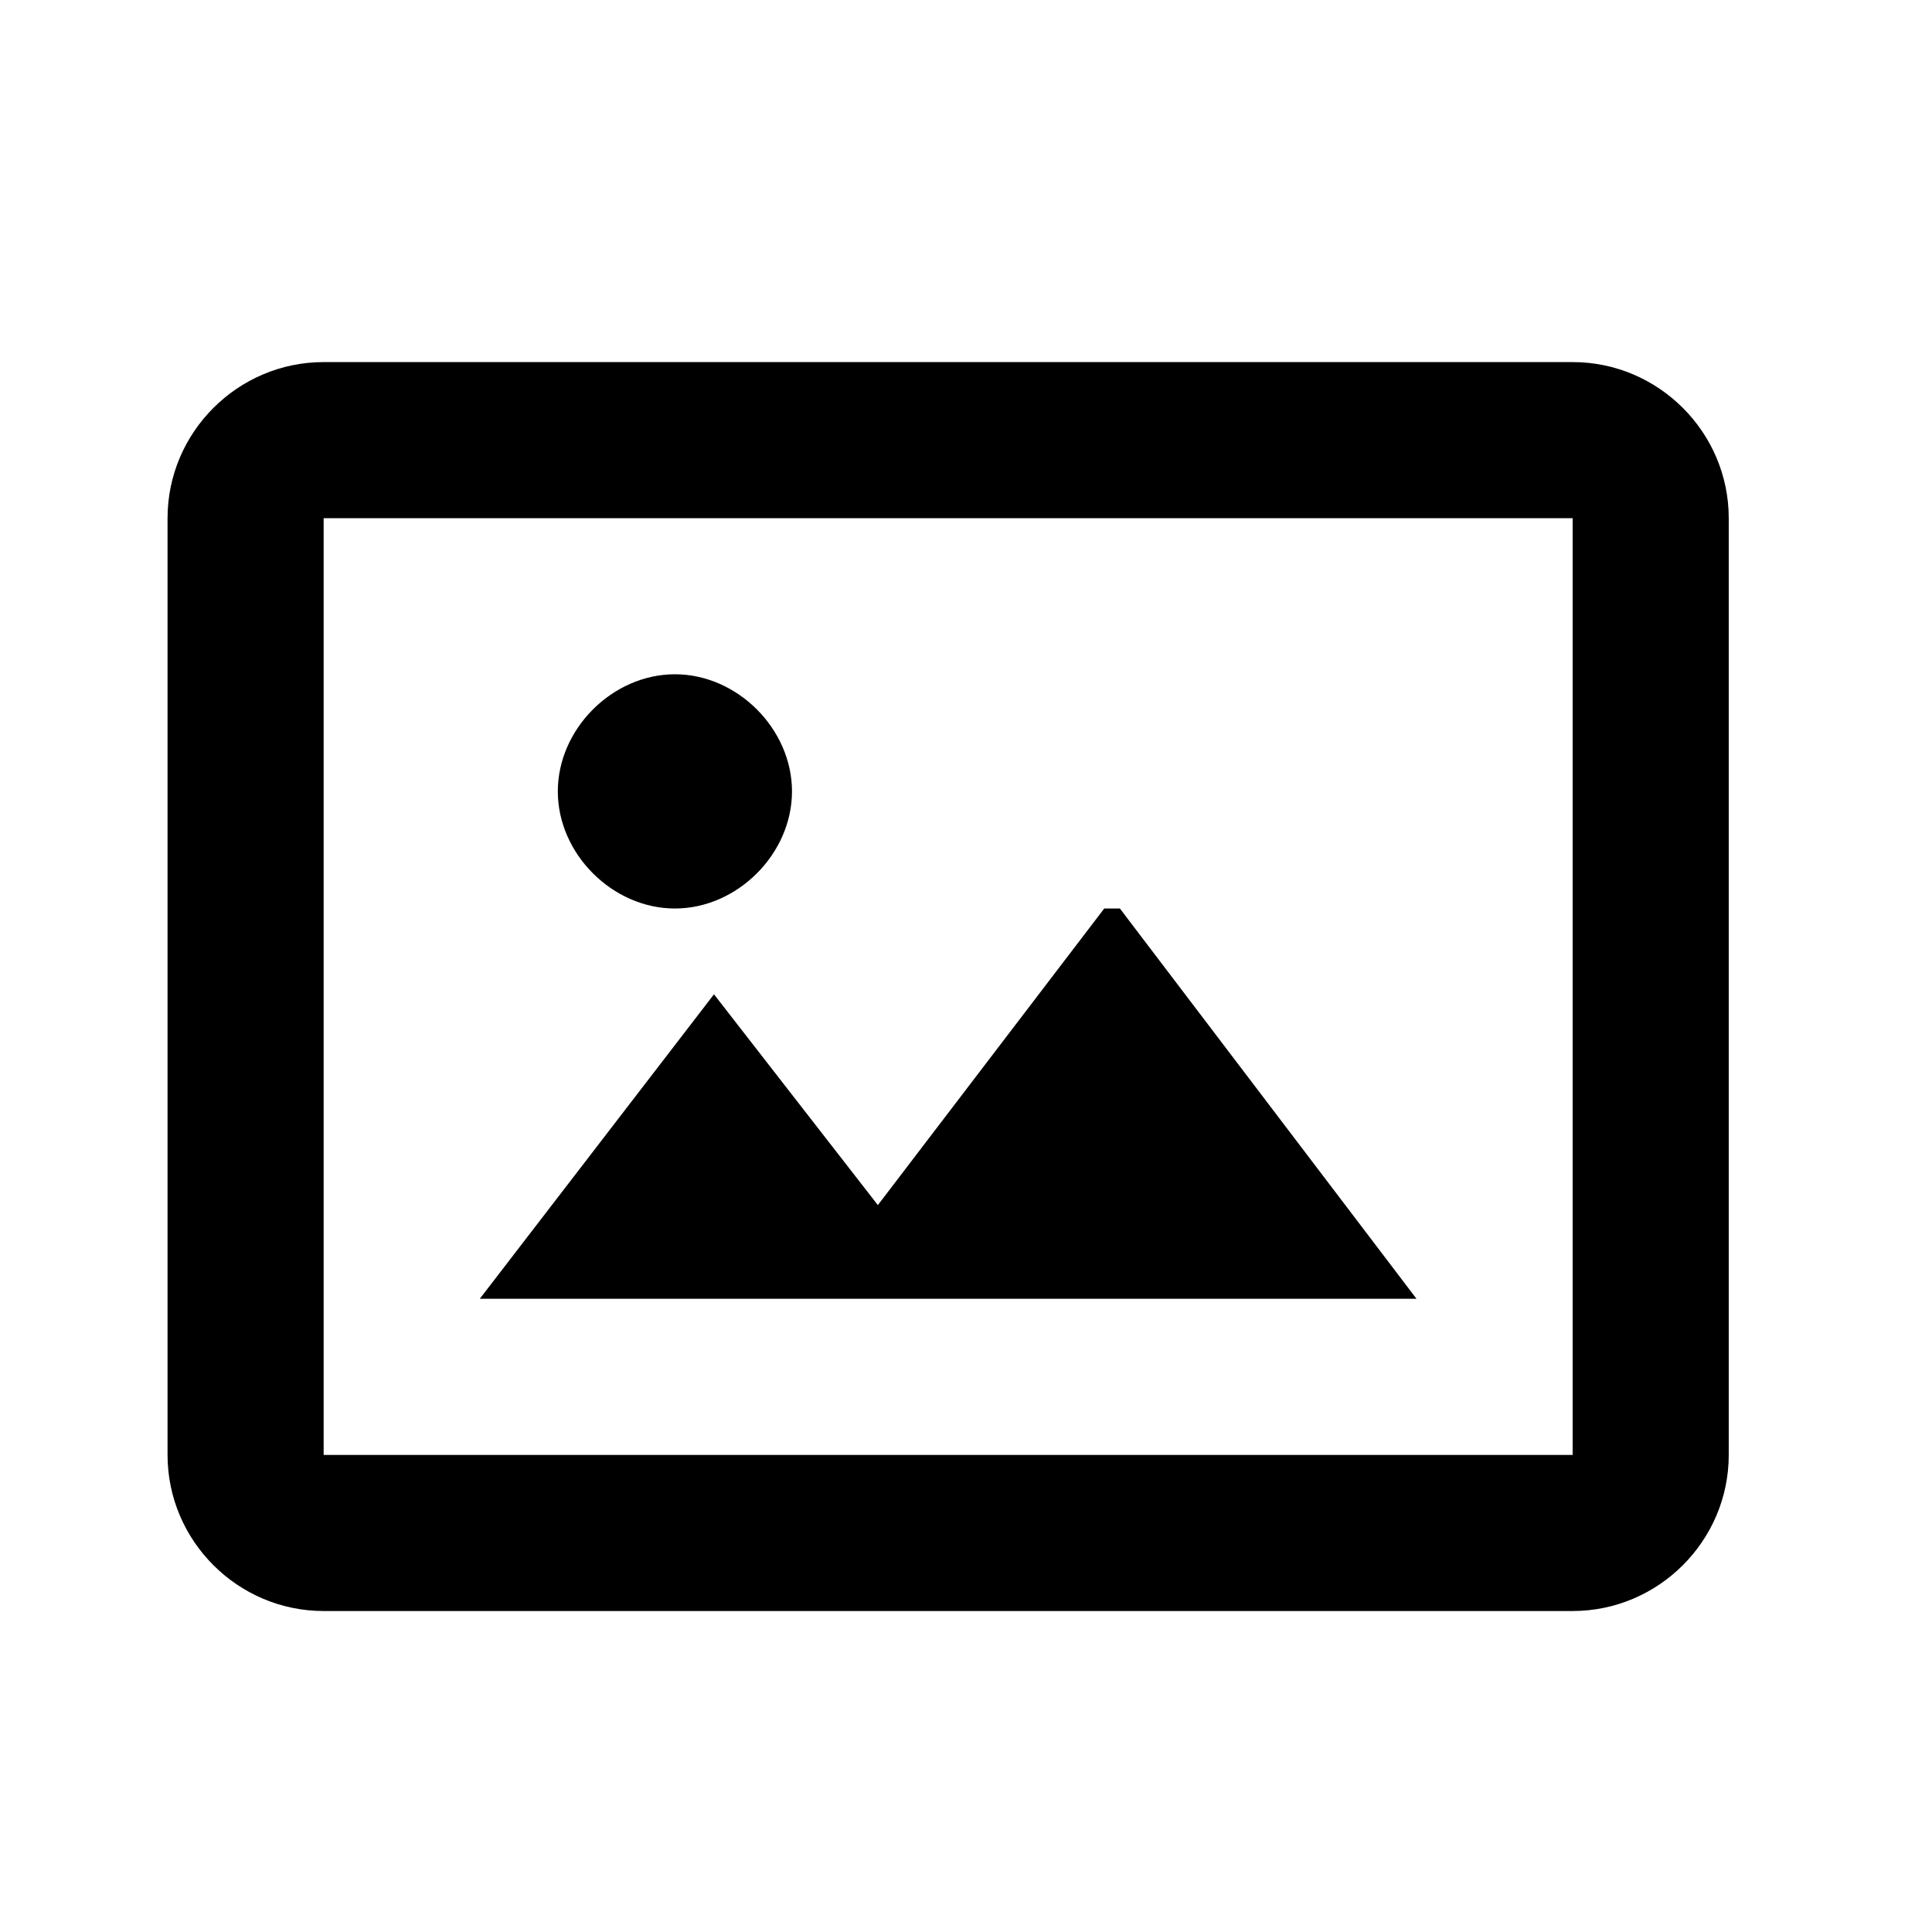 <svg width="29" height="29" viewBox="0 0 29 29" fill="none" xmlns="http://www.w3.org/2000/svg">
<path d="M16.81 13.637L21.262 19.495H7.202L10.717 14.925L13.177 18.089L16.575 13.637H16.81ZM10.131 13.637C11.068 13.637 11.888 12.816 11.888 11.879C11.888 10.942 11.068 10.121 10.131 10.121C9.193 10.121 8.373 10.942 8.373 11.879C8.373 12.816 9.193 13.637 10.131 13.637ZM25.949 7.778V21.839C25.949 23.128 24.894 24.182 23.606 24.182H4.858C3.569 24.182 2.515 23.128 2.515 21.839V7.778C2.515 6.489 3.569 5.435 4.858 5.435H23.606C24.894 5.435 25.949 6.489 25.949 7.778ZM23.606 11.059V7.778H4.858V21.839H23.606V11.059Z" fill="black"/>
</svg>

